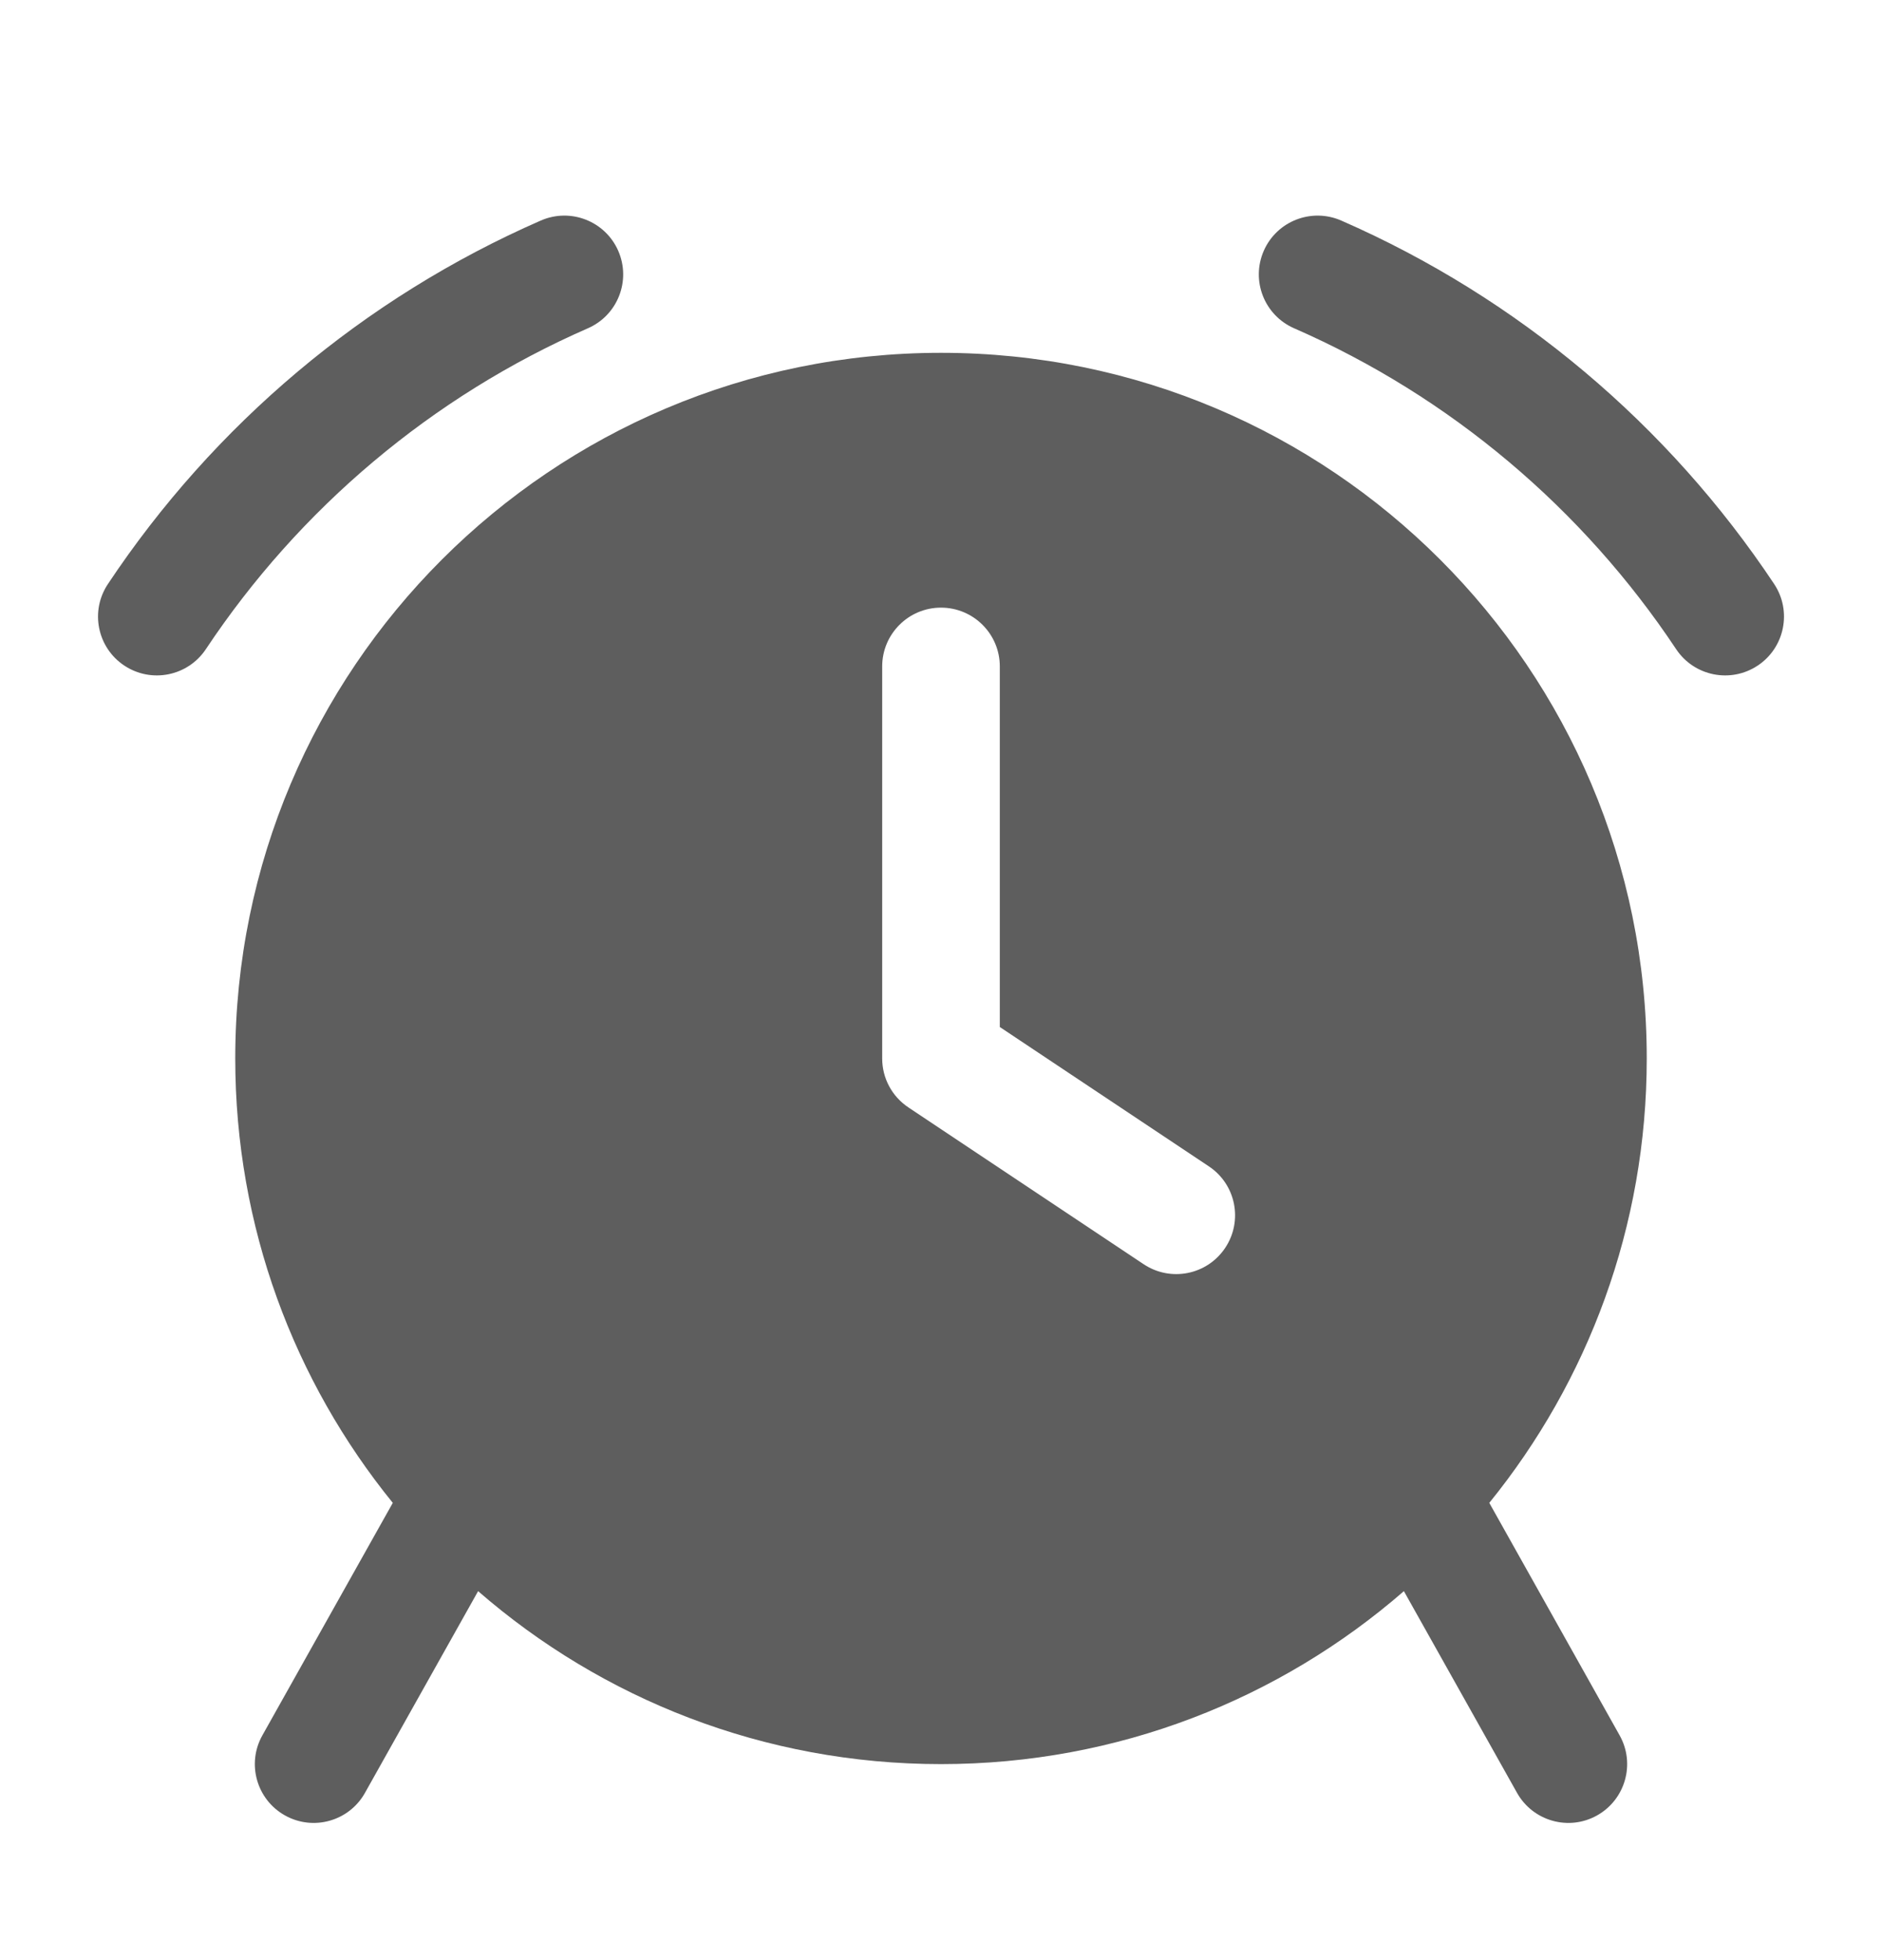 <svg width="24" height="25" viewBox="0 0 24 25" fill="none" xmlns="http://www.w3.org/2000/svg">
<path fill-rule="evenodd" clip-rule="evenodd" d="M7.497 4.187C7.877 4.021 8.05 3.579 7.884 3.199C7.718 2.82 7.276 2.647 6.896 2.813C4.639 3.8 2.725 5.42 1.376 7.449C1.146 7.794 1.24 8.26 1.585 8.489C1.93 8.718 2.395 8.625 2.625 8.28C3.816 6.488 5.507 5.057 7.497 4.187ZM17.104 2.813C16.724 2.647 16.282 2.82 16.116 3.199C15.95 3.579 16.123 4.021 16.503 4.187C18.493 5.057 20.184 6.488 21.375 8.28C21.605 8.625 22.07 8.718 22.415 8.489C22.76 8.26 22.854 7.794 22.625 7.449C21.276 5.42 19.361 3.8 17.104 2.813ZM18.992 19.168C20.247 17.62 21 15.648 21 13.5C21 8.529 16.971 4.5 12 4.5C7.03 4.5 3 8.529 3 13.5C3 15.648 3.753 17.62 5.009 19.168L3.346 22.133C3.143 22.494 3.272 22.951 3.633 23.154C3.995 23.357 4.452 23.228 4.654 22.867L6.097 20.294C7.677 21.668 9.741 22.5 12 22.5C14.259 22.5 16.323 21.668 17.903 20.294L19.346 22.867C19.549 23.228 20.006 23.357 20.367 23.154C20.728 22.951 20.857 22.494 20.654 22.133L18.992 19.168ZM12 7.75C12.414 7.75 12.75 8.086 12.75 8.5V13.099L15.416 14.876C15.761 15.106 15.854 15.571 15.624 15.916C15.394 16.261 14.929 16.354 14.584 16.124L11.584 14.124C11.375 13.985 11.25 13.751 11.25 13.5V8.5C11.25 8.086 11.586 7.75 12 7.75Z" fill="#5E5E5E"/>
</svg>
